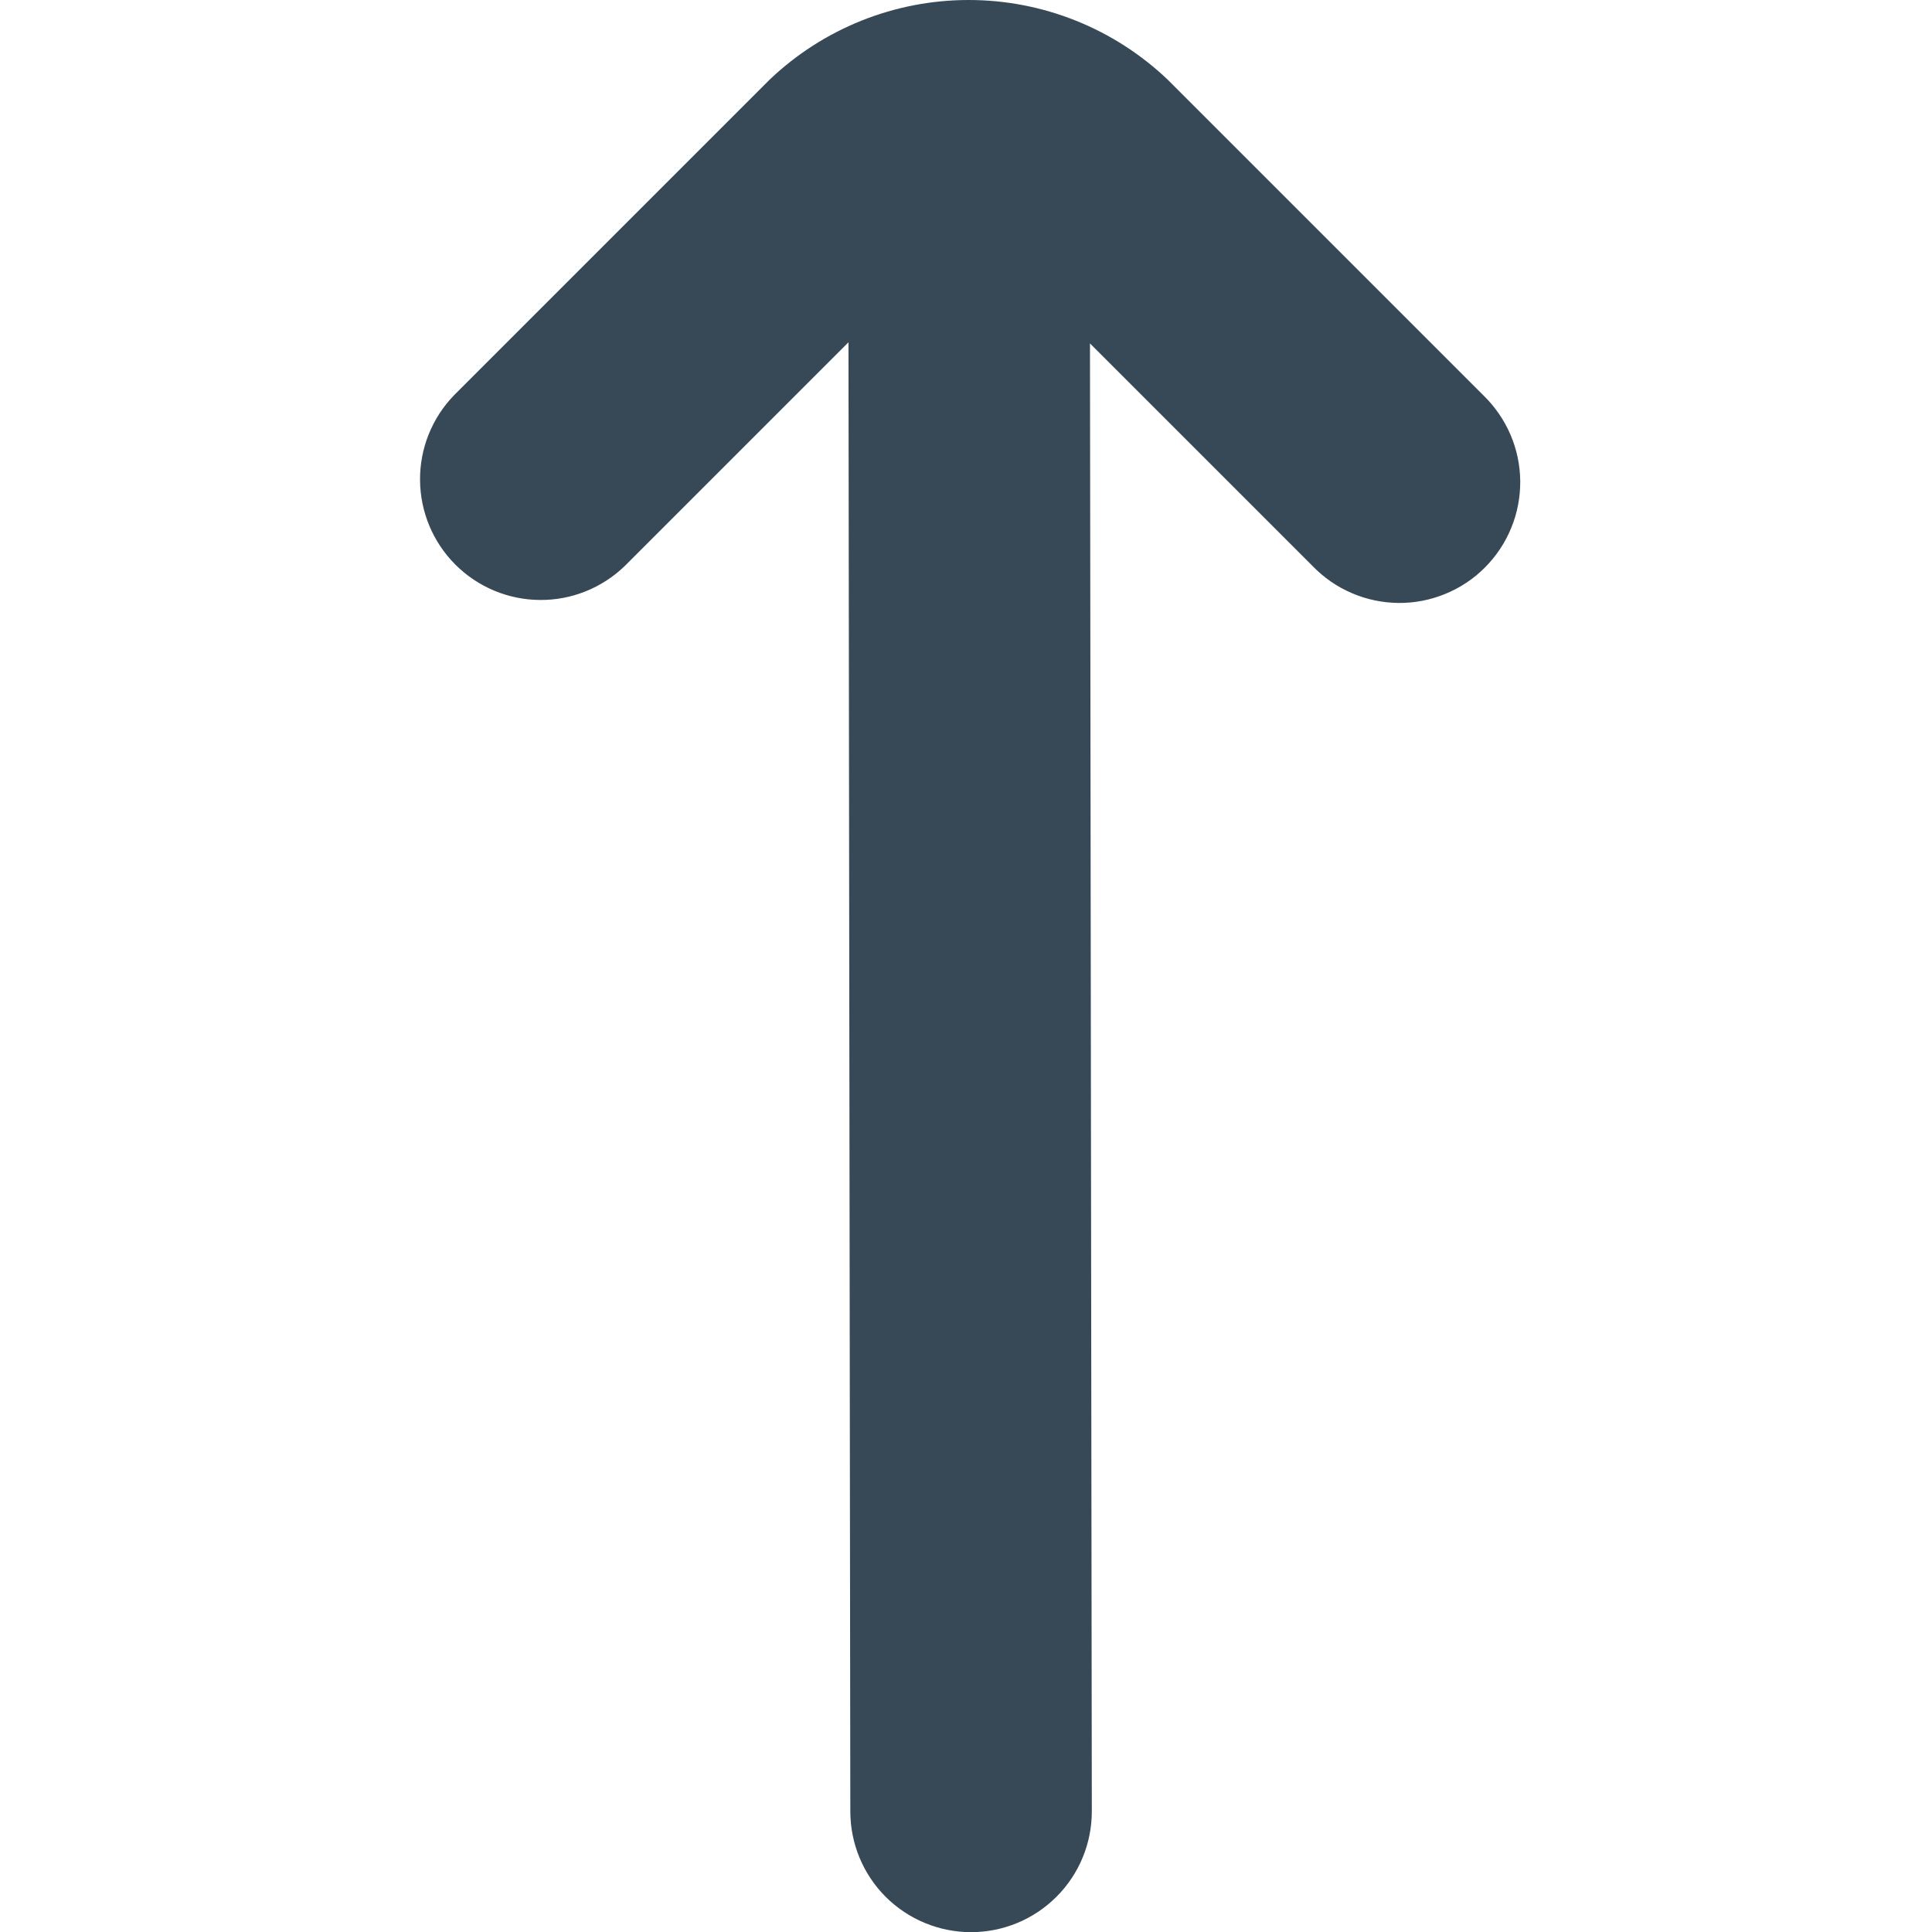 <svg width="24" height="24" viewBox="0 0 24 24" fill="none" xmlns="http://www.w3.org/2000/svg">
<g clip-path="url(#clip0_1178_19761)">
<path d="M18.427 4.911L14.508 0.992C13.841 0.355 12.955 0 12.033 0C11.111 0 10.225 0.355 9.558 0.992L5.639 4.911C5.366 5.194 5.214 5.573 5.218 5.966C5.221 6.36 5.379 6.736 5.657 7.014C5.935 7.292 6.311 7.45 6.705 7.453C7.098 7.457 7.477 7.305 7.76 7.032L10.54 4.252L10.563 22.502C10.563 22.9 10.721 23.282 11.002 23.563C11.284 23.844 11.665 24.002 12.063 24.002V24.002C12.461 24.002 12.842 23.844 13.123 23.563C13.405 23.282 13.563 22.9 13.563 22.502L13.54 4.266L16.306 7.032C16.444 7.175 16.61 7.29 16.793 7.368C16.976 7.447 17.173 7.488 17.372 7.49C17.571 7.492 17.768 7.454 17.953 7.378C18.137 7.303 18.305 7.192 18.445 7.051C18.586 6.91 18.698 6.742 18.773 6.558C18.849 6.374 18.886 6.176 18.885 5.977C18.883 5.778 18.842 5.581 18.763 5.398C18.684 5.215 18.57 5.05 18.427 4.911V4.911Z" fill="#374957"/>
</g>
<defs>
<clipPath id="clip0_1178_19761">
<rect width="24" height="24" fill="white"/>
</clipPath>
</defs>
</svg>
